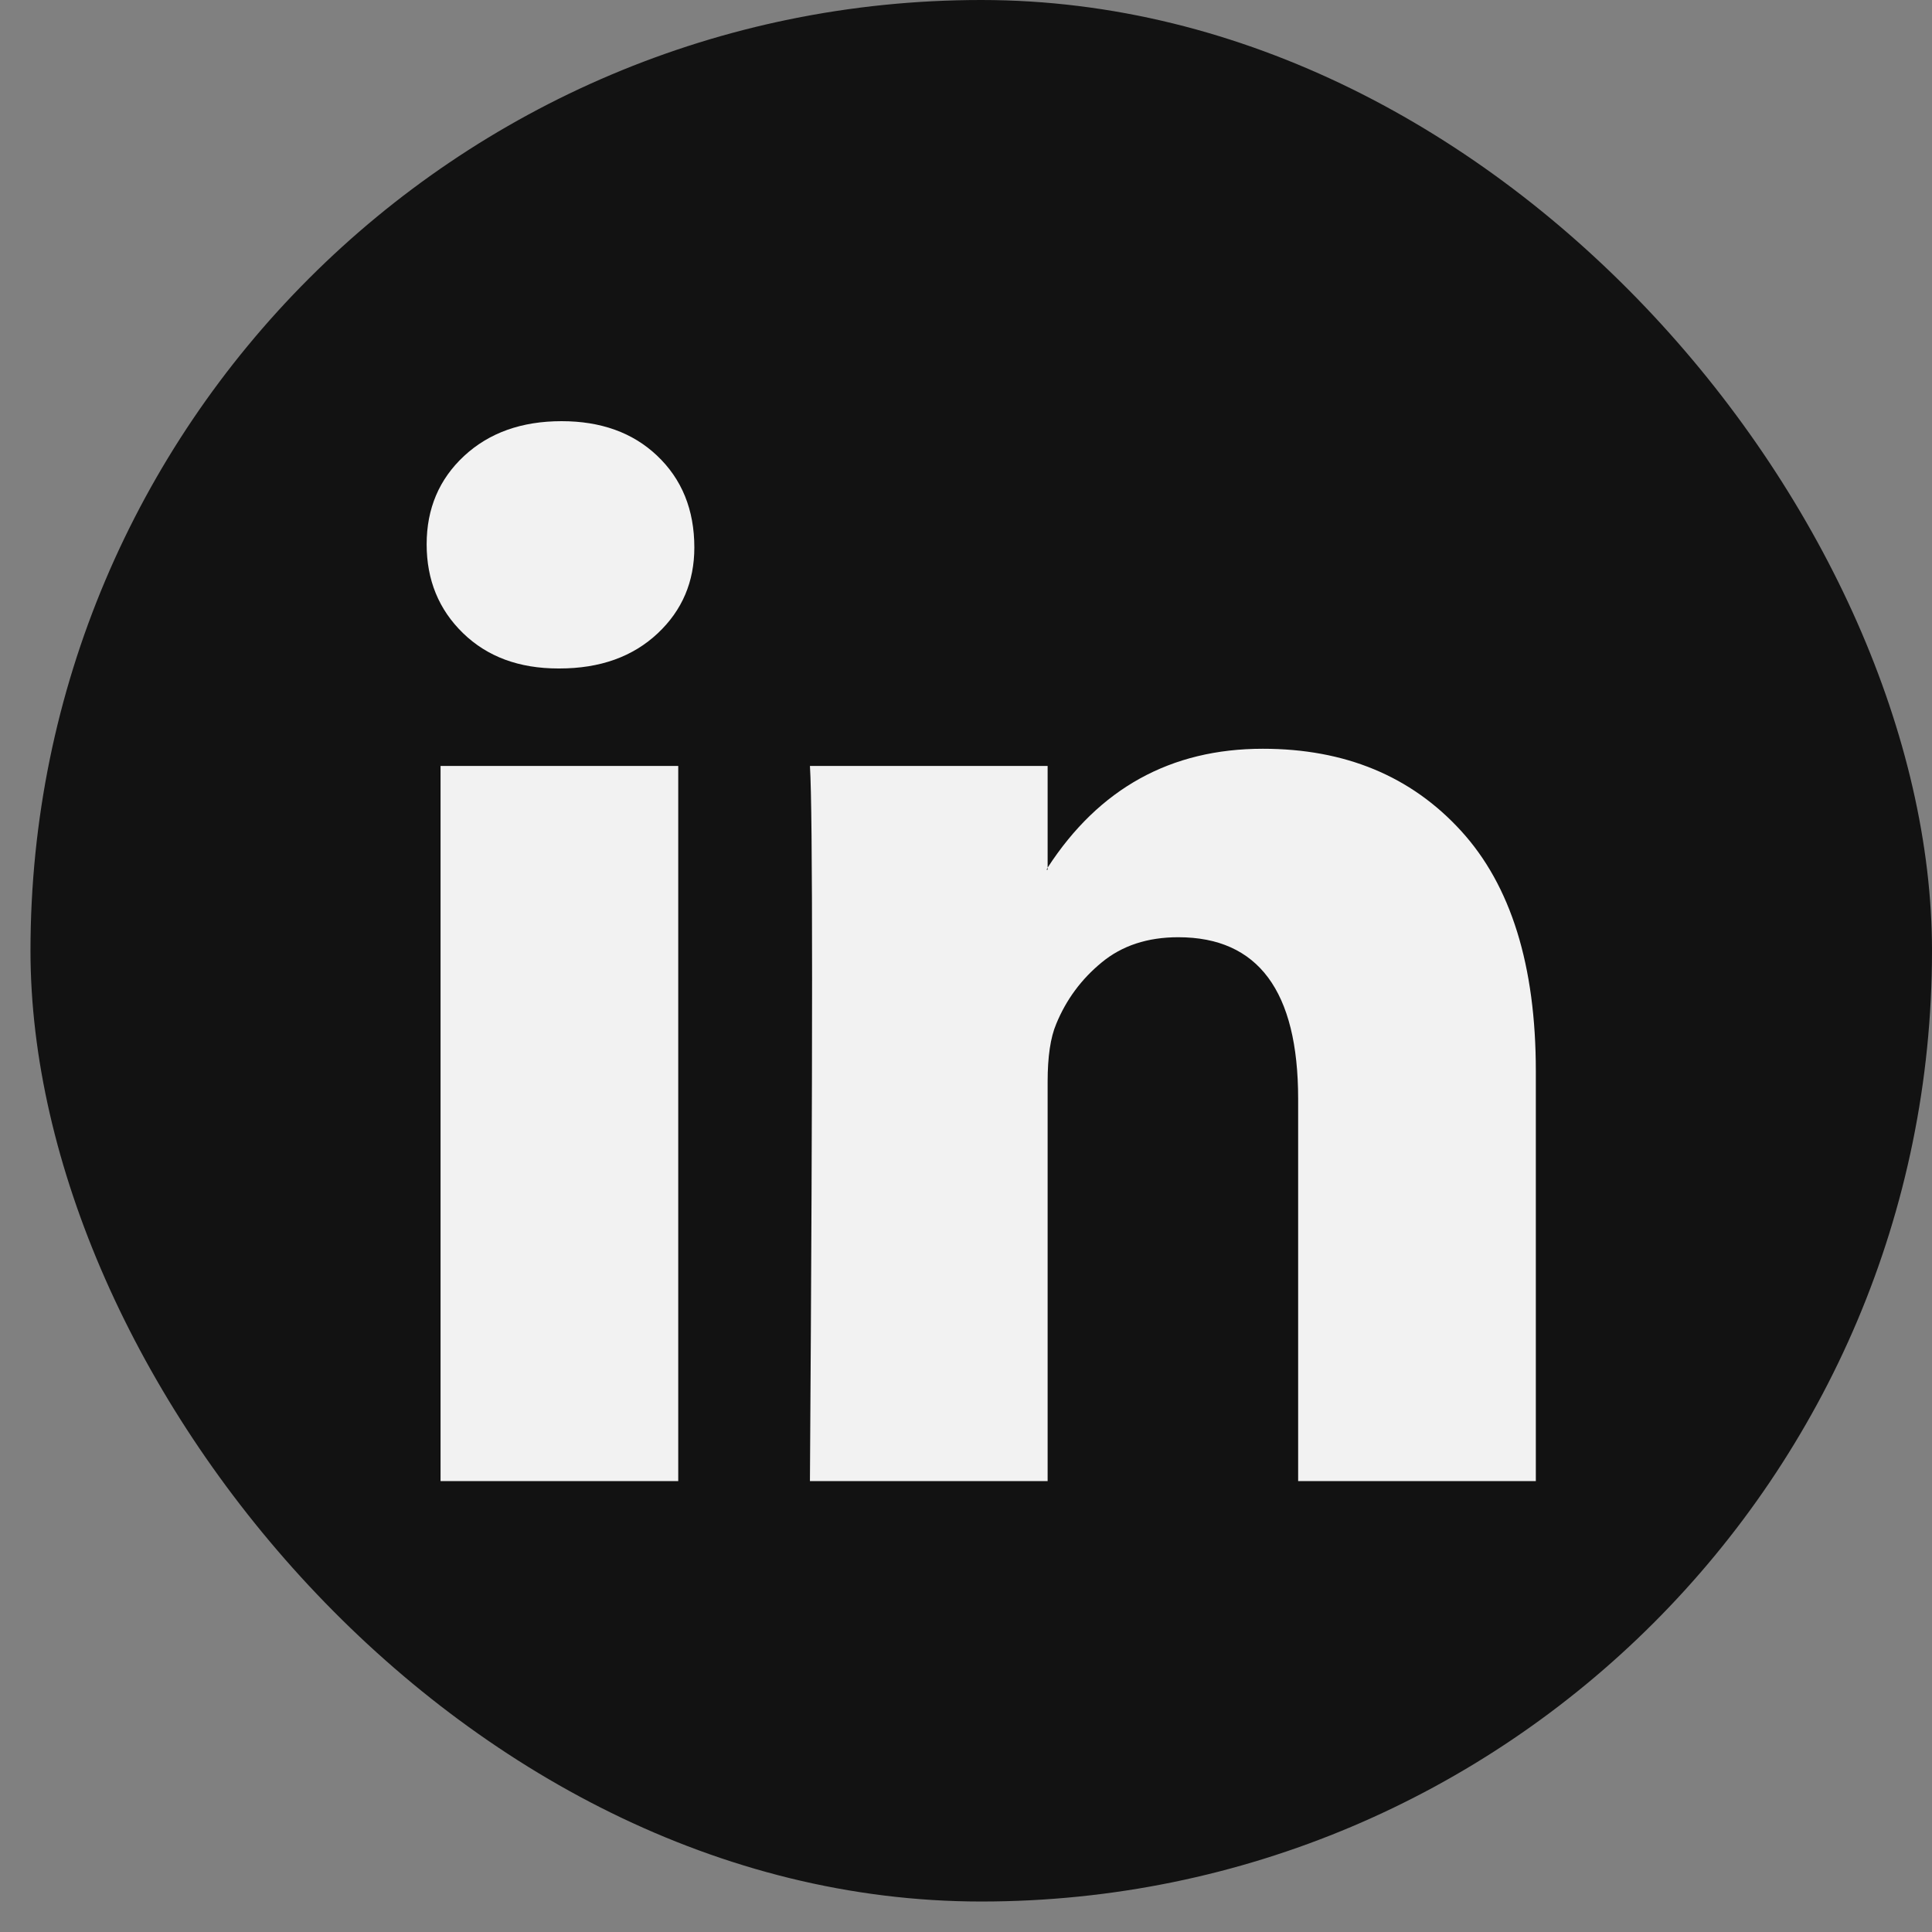 <svg width="36" height="36" viewBox="0 0 36 36" fill="none" xmlns="http://www.w3.org/2000/svg">
<rect x="0" y="0" width="36" height="36" fill="#808080" stroke="none"/>
<rect x="0.568" width="35.432" height="35.432" rx="17.716" fill="#121212"/>
<g clip-path="url(#clip0_1557_10570)">
<path d="M7.95 10.142C7.95 9.477 8.183 8.928 8.648 8.496C9.114 8.064 9.719 7.848 10.464 7.848C11.195 7.848 11.787 8.06 12.239 8.486C12.705 8.925 12.938 9.497 12.938 10.202C12.938 10.84 12.711 11.372 12.259 11.798C11.794 12.237 11.182 12.456 10.424 12.456H10.404C9.672 12.456 9.08 12.237 8.628 11.798C8.176 11.359 7.95 10.807 7.95 10.142ZM8.209 27.598V14.272H12.638V27.598H8.209ZM15.092 27.598H19.521V20.157C19.521 19.691 19.574 19.332 19.681 19.08C19.867 18.627 20.149 18.245 20.529 17.933C20.908 17.62 21.383 17.464 21.955 17.464C23.445 17.464 24.189 18.468 24.189 20.476V27.598H28.618V19.957C28.618 17.989 28.153 16.496 27.222 15.479C26.291 14.461 25.061 13.952 23.531 13.952C21.815 13.952 20.479 14.691 19.521 16.167V16.207H19.501L19.521 16.167V14.272H15.092C15.119 14.697 15.132 16.021 15.132 18.242C15.132 20.463 15.119 23.582 15.092 27.598Z" fill="#F2F2F2"/>
</g>
<defs>
<clipPath id="clip0_1557_10570">
<rect x="7.95" y="7.383" width="20.668" height="20.668" fill="white"/>
</clipPath>
</defs>
</svg>
